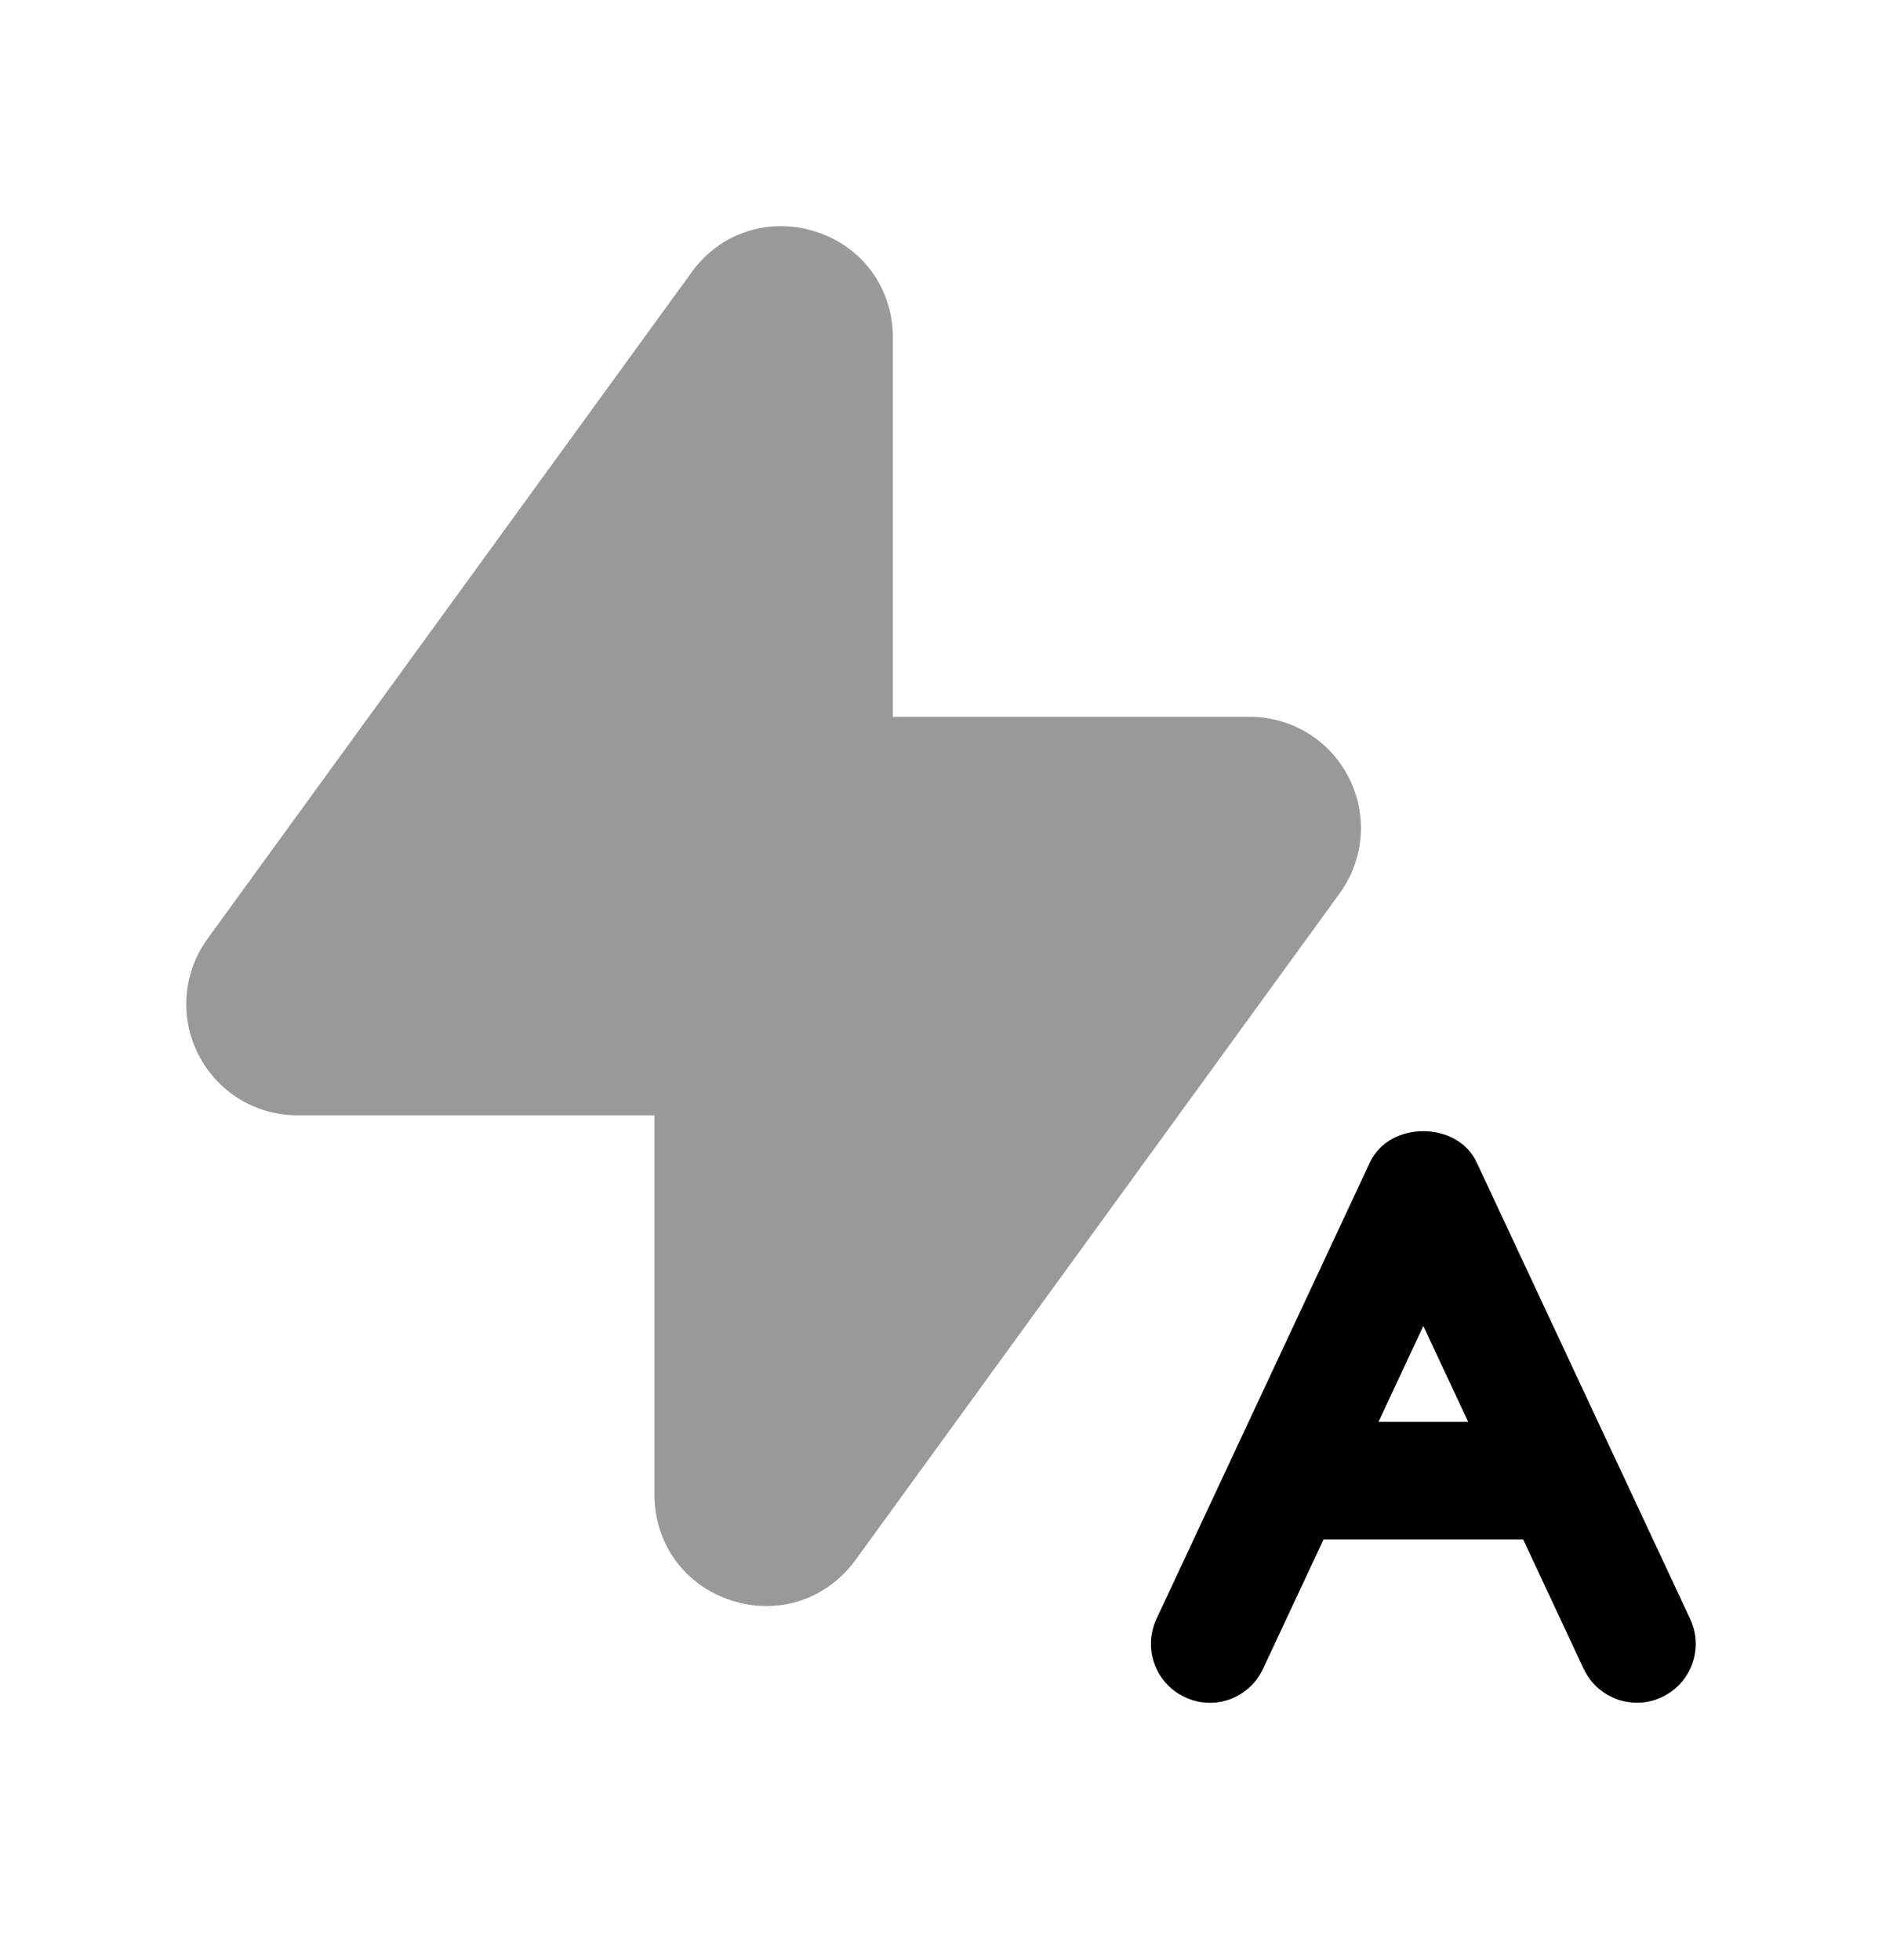 <svg width="24" height="25" viewBox="0 0 24 25" fill="none" xmlns="http://www.w3.org/2000/svg">
<path opacity="0.4" fill-rule="evenodd" clip-rule="evenodd" d="M17.2 9.917C16.957 9.439 16.472 9.143 15.937 9.143H11.386V4.304C11.386 3.679 11.002 3.149 10.407 2.956C9.812 2.764 9.189 2.964 8.821 3.47V3.471L2.646 11.974C2.332 12.409 2.288 12.975 2.531 13.452C2.774 13.929 3.259 14.225 3.794 14.225H8.346V19.063C8.346 19.689 8.73 20.219 9.325 20.412C9.474 20.461 9.626 20.484 9.775 20.484C10.217 20.484 10.635 20.275 10.91 19.896L17.084 11.394C17.398 10.96 17.443 10.395 17.2 9.917Z" fill="black"/>
<path fill-rule="evenodd" clip-rule="evenodd" d="M17.579 18.135L18.151 16.912L18.723 18.135H17.579ZM21.554 20.65L20.595 18.597C20.593 18.594 20.592 18.591 20.59 18.588L18.83 14.823C18.582 14.295 17.719 14.295 17.471 14.823L14.747 20.65C14.573 21.025 14.735 21.471 15.11 21.646C15.489 21.825 15.932 21.659 16.107 21.284L16.878 19.635H19.424L20.195 21.284C20.323 21.557 20.593 21.717 20.875 21.717C20.981 21.717 21.089 21.695 21.192 21.646C21.567 21.471 21.729 21.025 21.554 20.65Z" fill="black"/>
</svg>